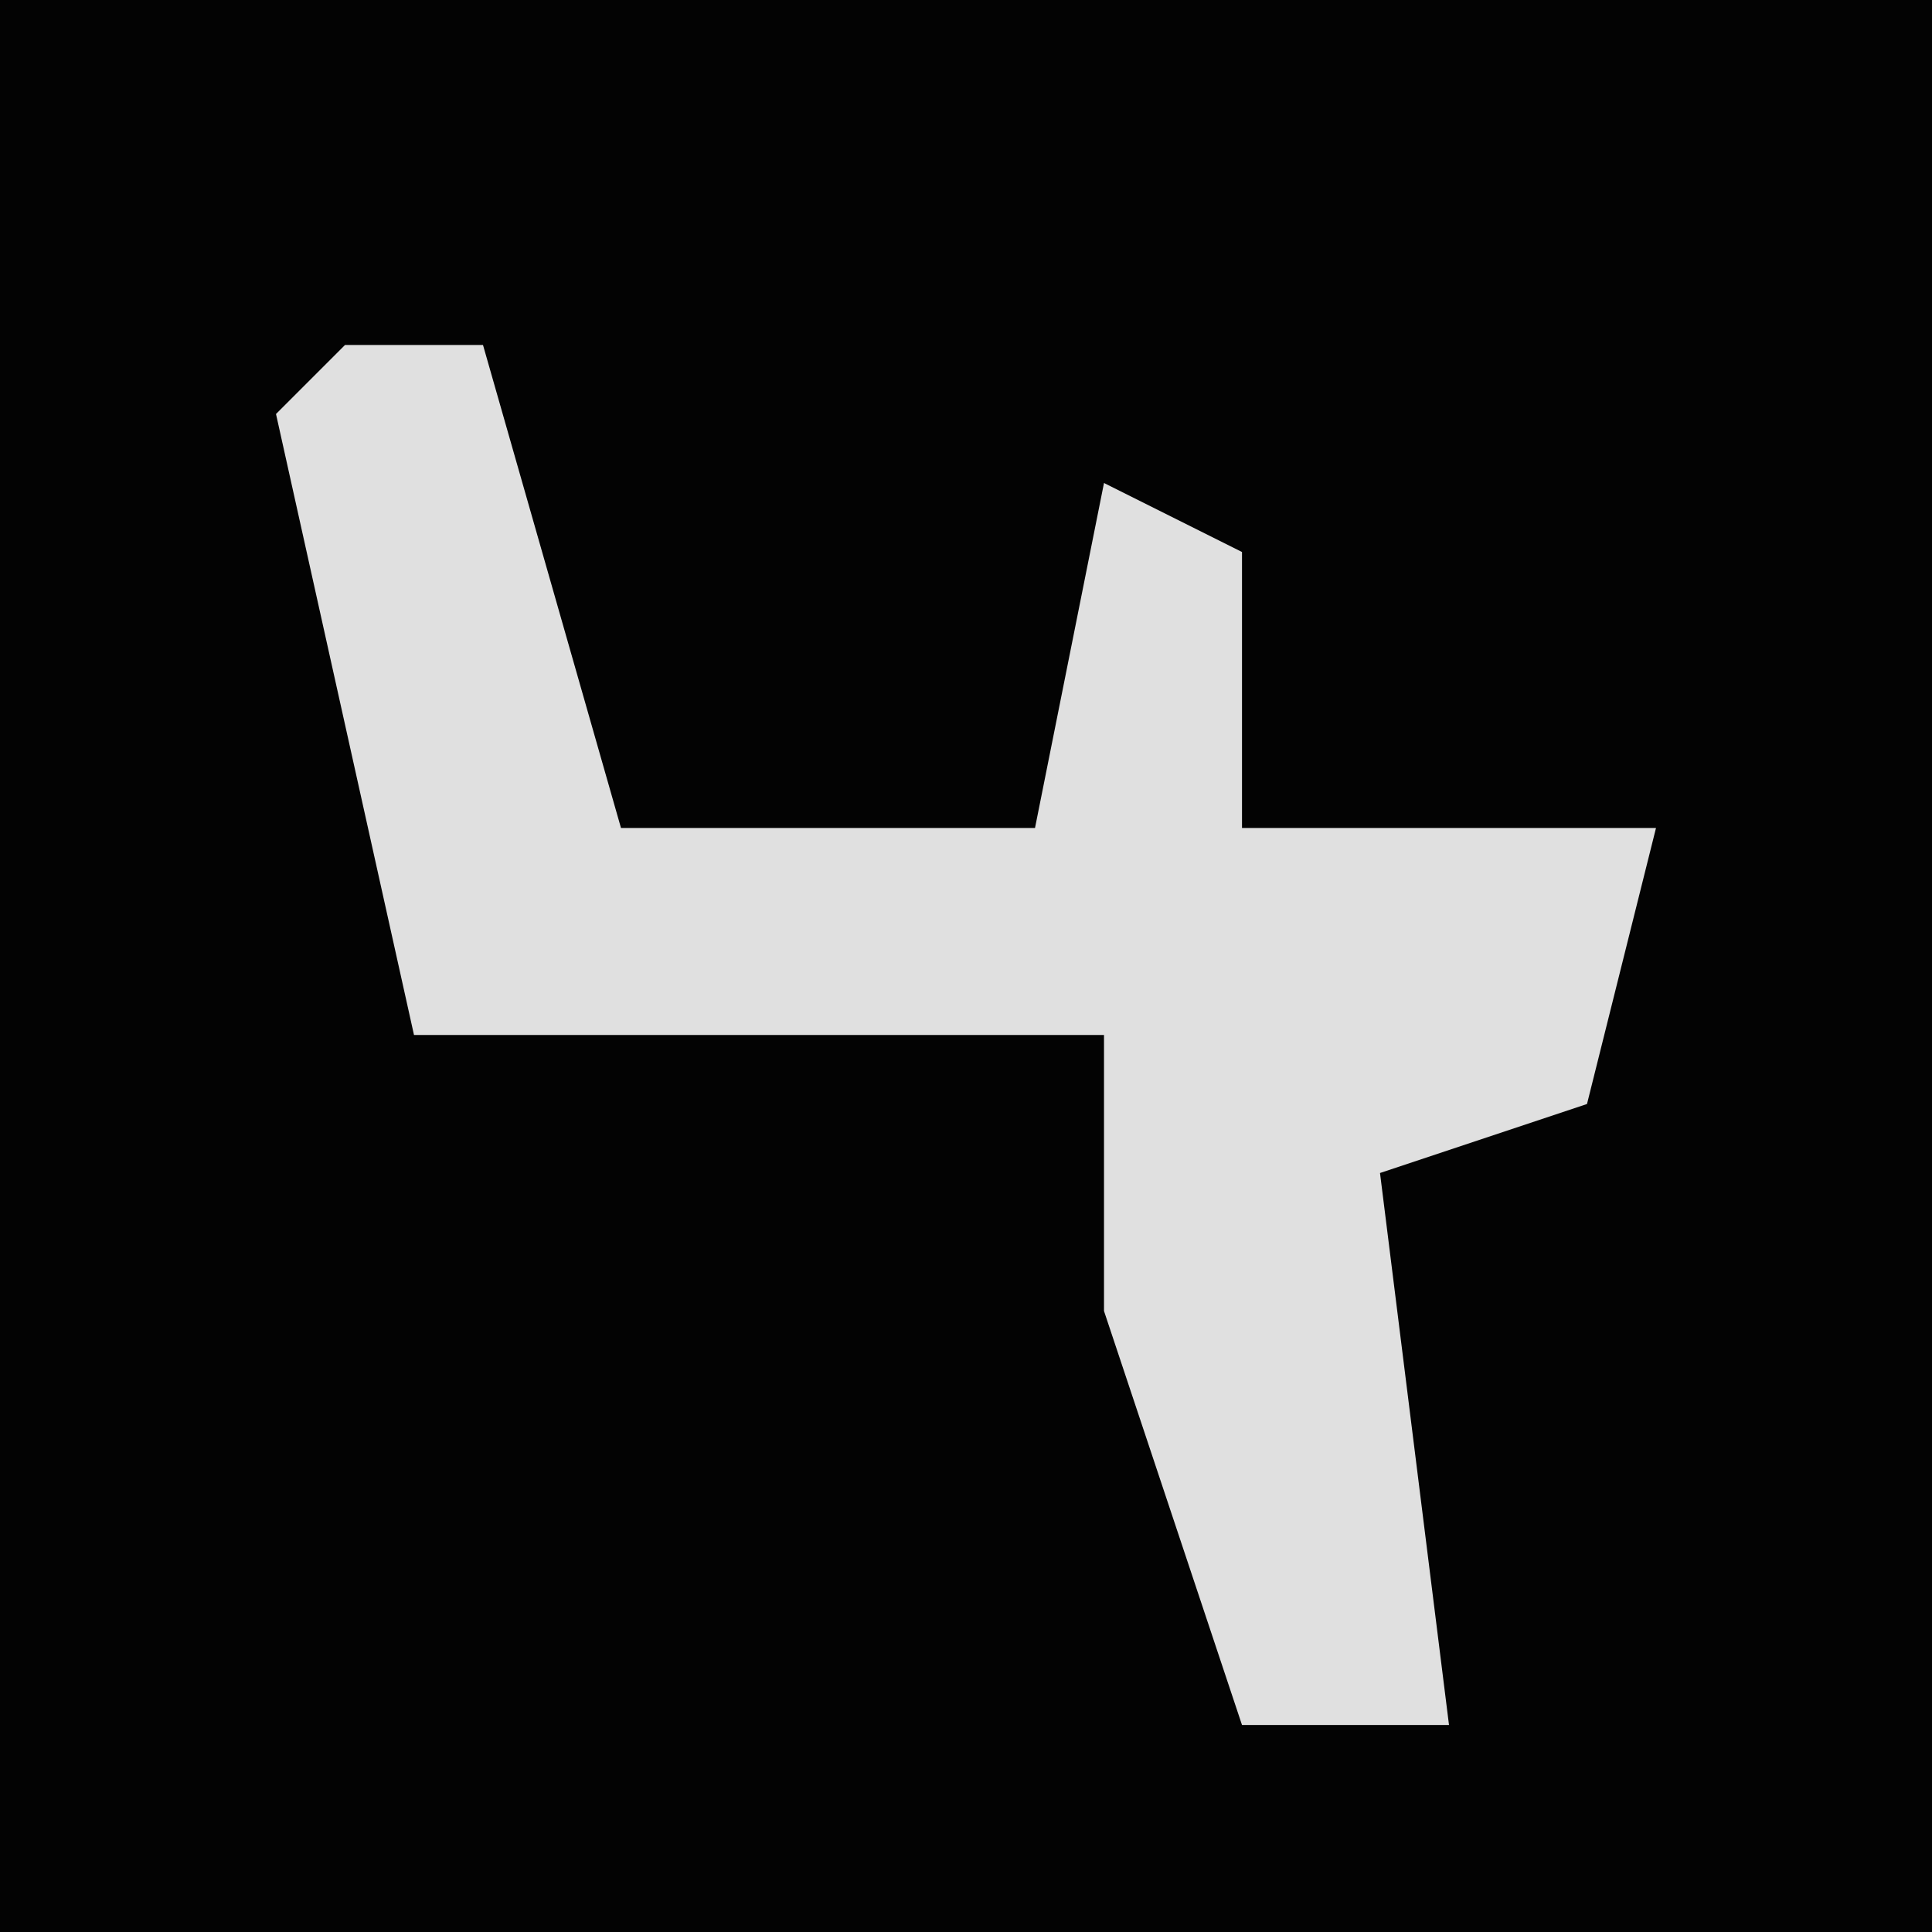 <?xml version="1.0" encoding="UTF-8"?>
<svg version="1.1" xmlns="http://www.w3.org/2000/svg" width="28" height="28">
<path d="M0,0 L28,0 L28,28 L0,28 Z " fill="#030303" transform="translate(0,0)"/>
<path d="M0,0 L2,0 L4,7 L10,7 L11,2 L13,3 L13,7 L19,7 L18,11 L15,12 L16,20 L13,20 L11,14 L11,10 L1,10 L-1,1 Z " fill="#E0E0E0" transform="translate(5,5)"/>
</svg>
